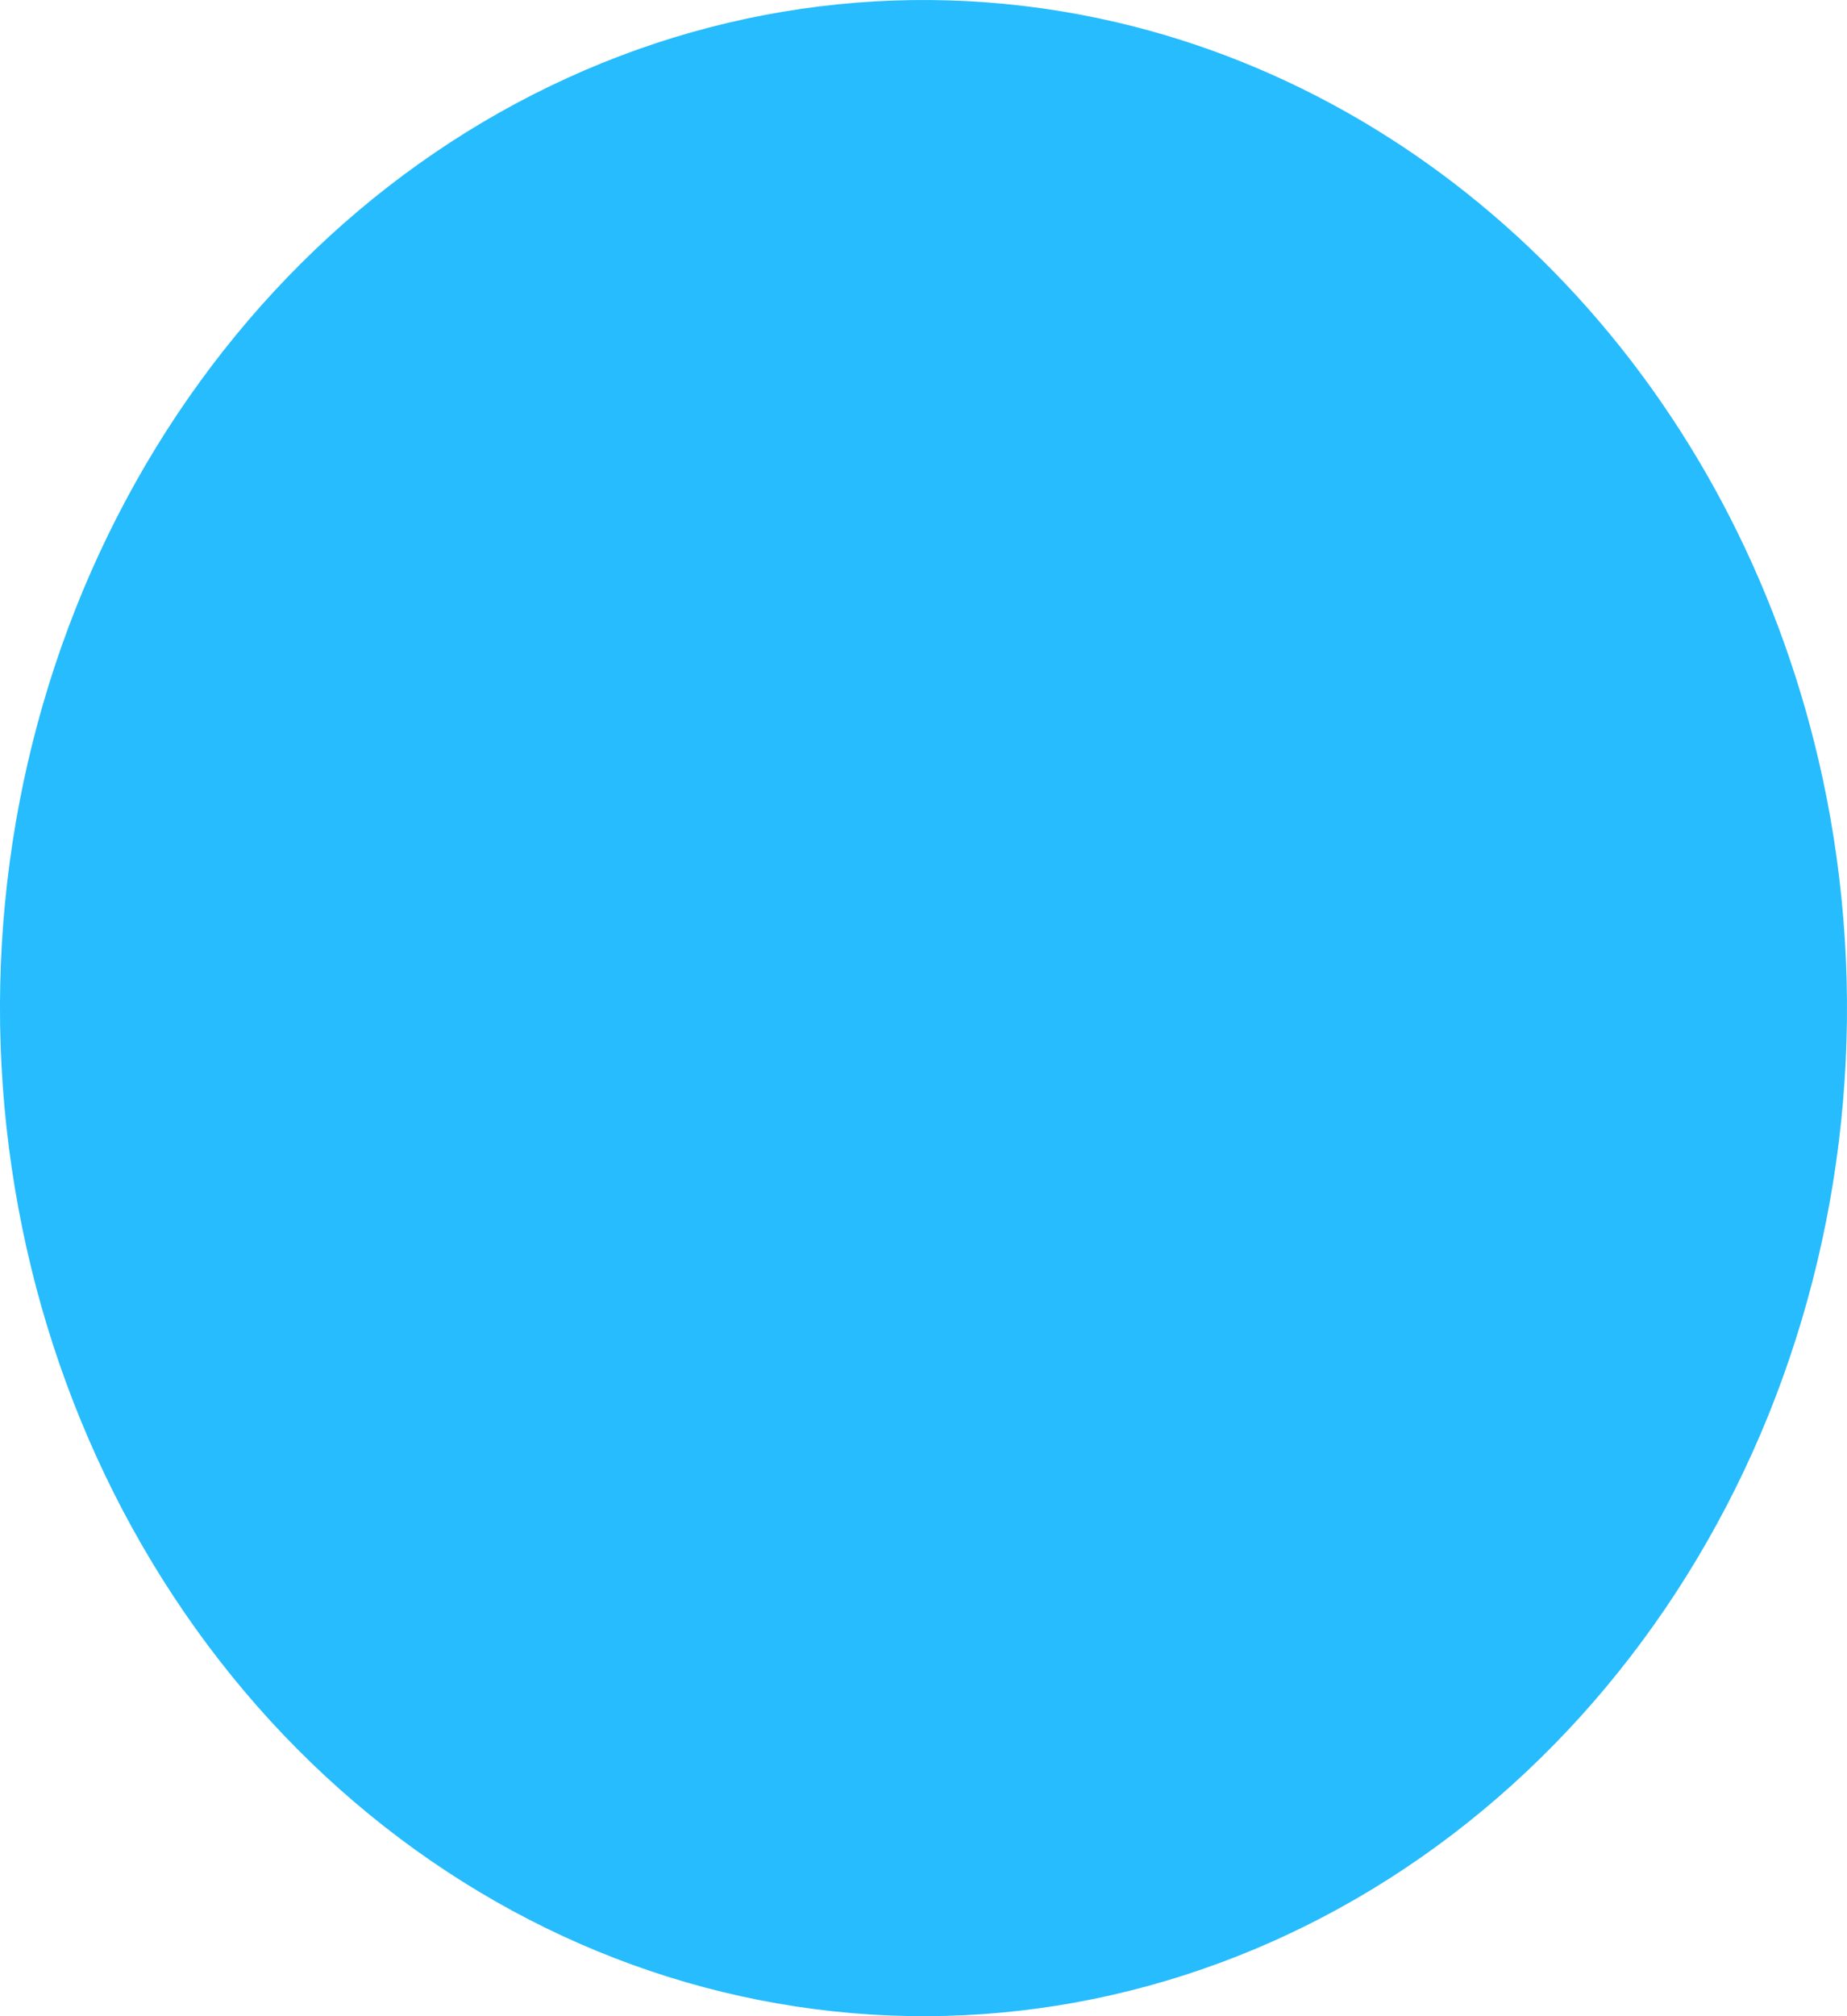 <svg width="11" height="12" viewBox="0 0 11 12" fill="none" xmlns="http://www.w3.org/2000/svg">
<path d="M6.758 0.159C5.593 -0.139 4.371 -0.016 3.277 0.512C2.183 1.039 1.277 1.941 0.695 3.081C0.113 4.221 -0.113 5.537 0.053 6.829C0.218 8.122 0.765 9.32 1.611 10.243C2.457 11.165 3.555 11.762 4.74 11.942C5.924 12.123 7.131 11.877 8.176 11.242C9.221 10.607 10.047 9.618 10.531 8.425C11.014 7.231 11.128 5.898 10.854 4.628C10.619 3.542 10.112 2.548 9.388 1.759C8.664 0.969 7.754 0.415 6.758 0.159Z" fill="#26BCFD"/>
</svg>
